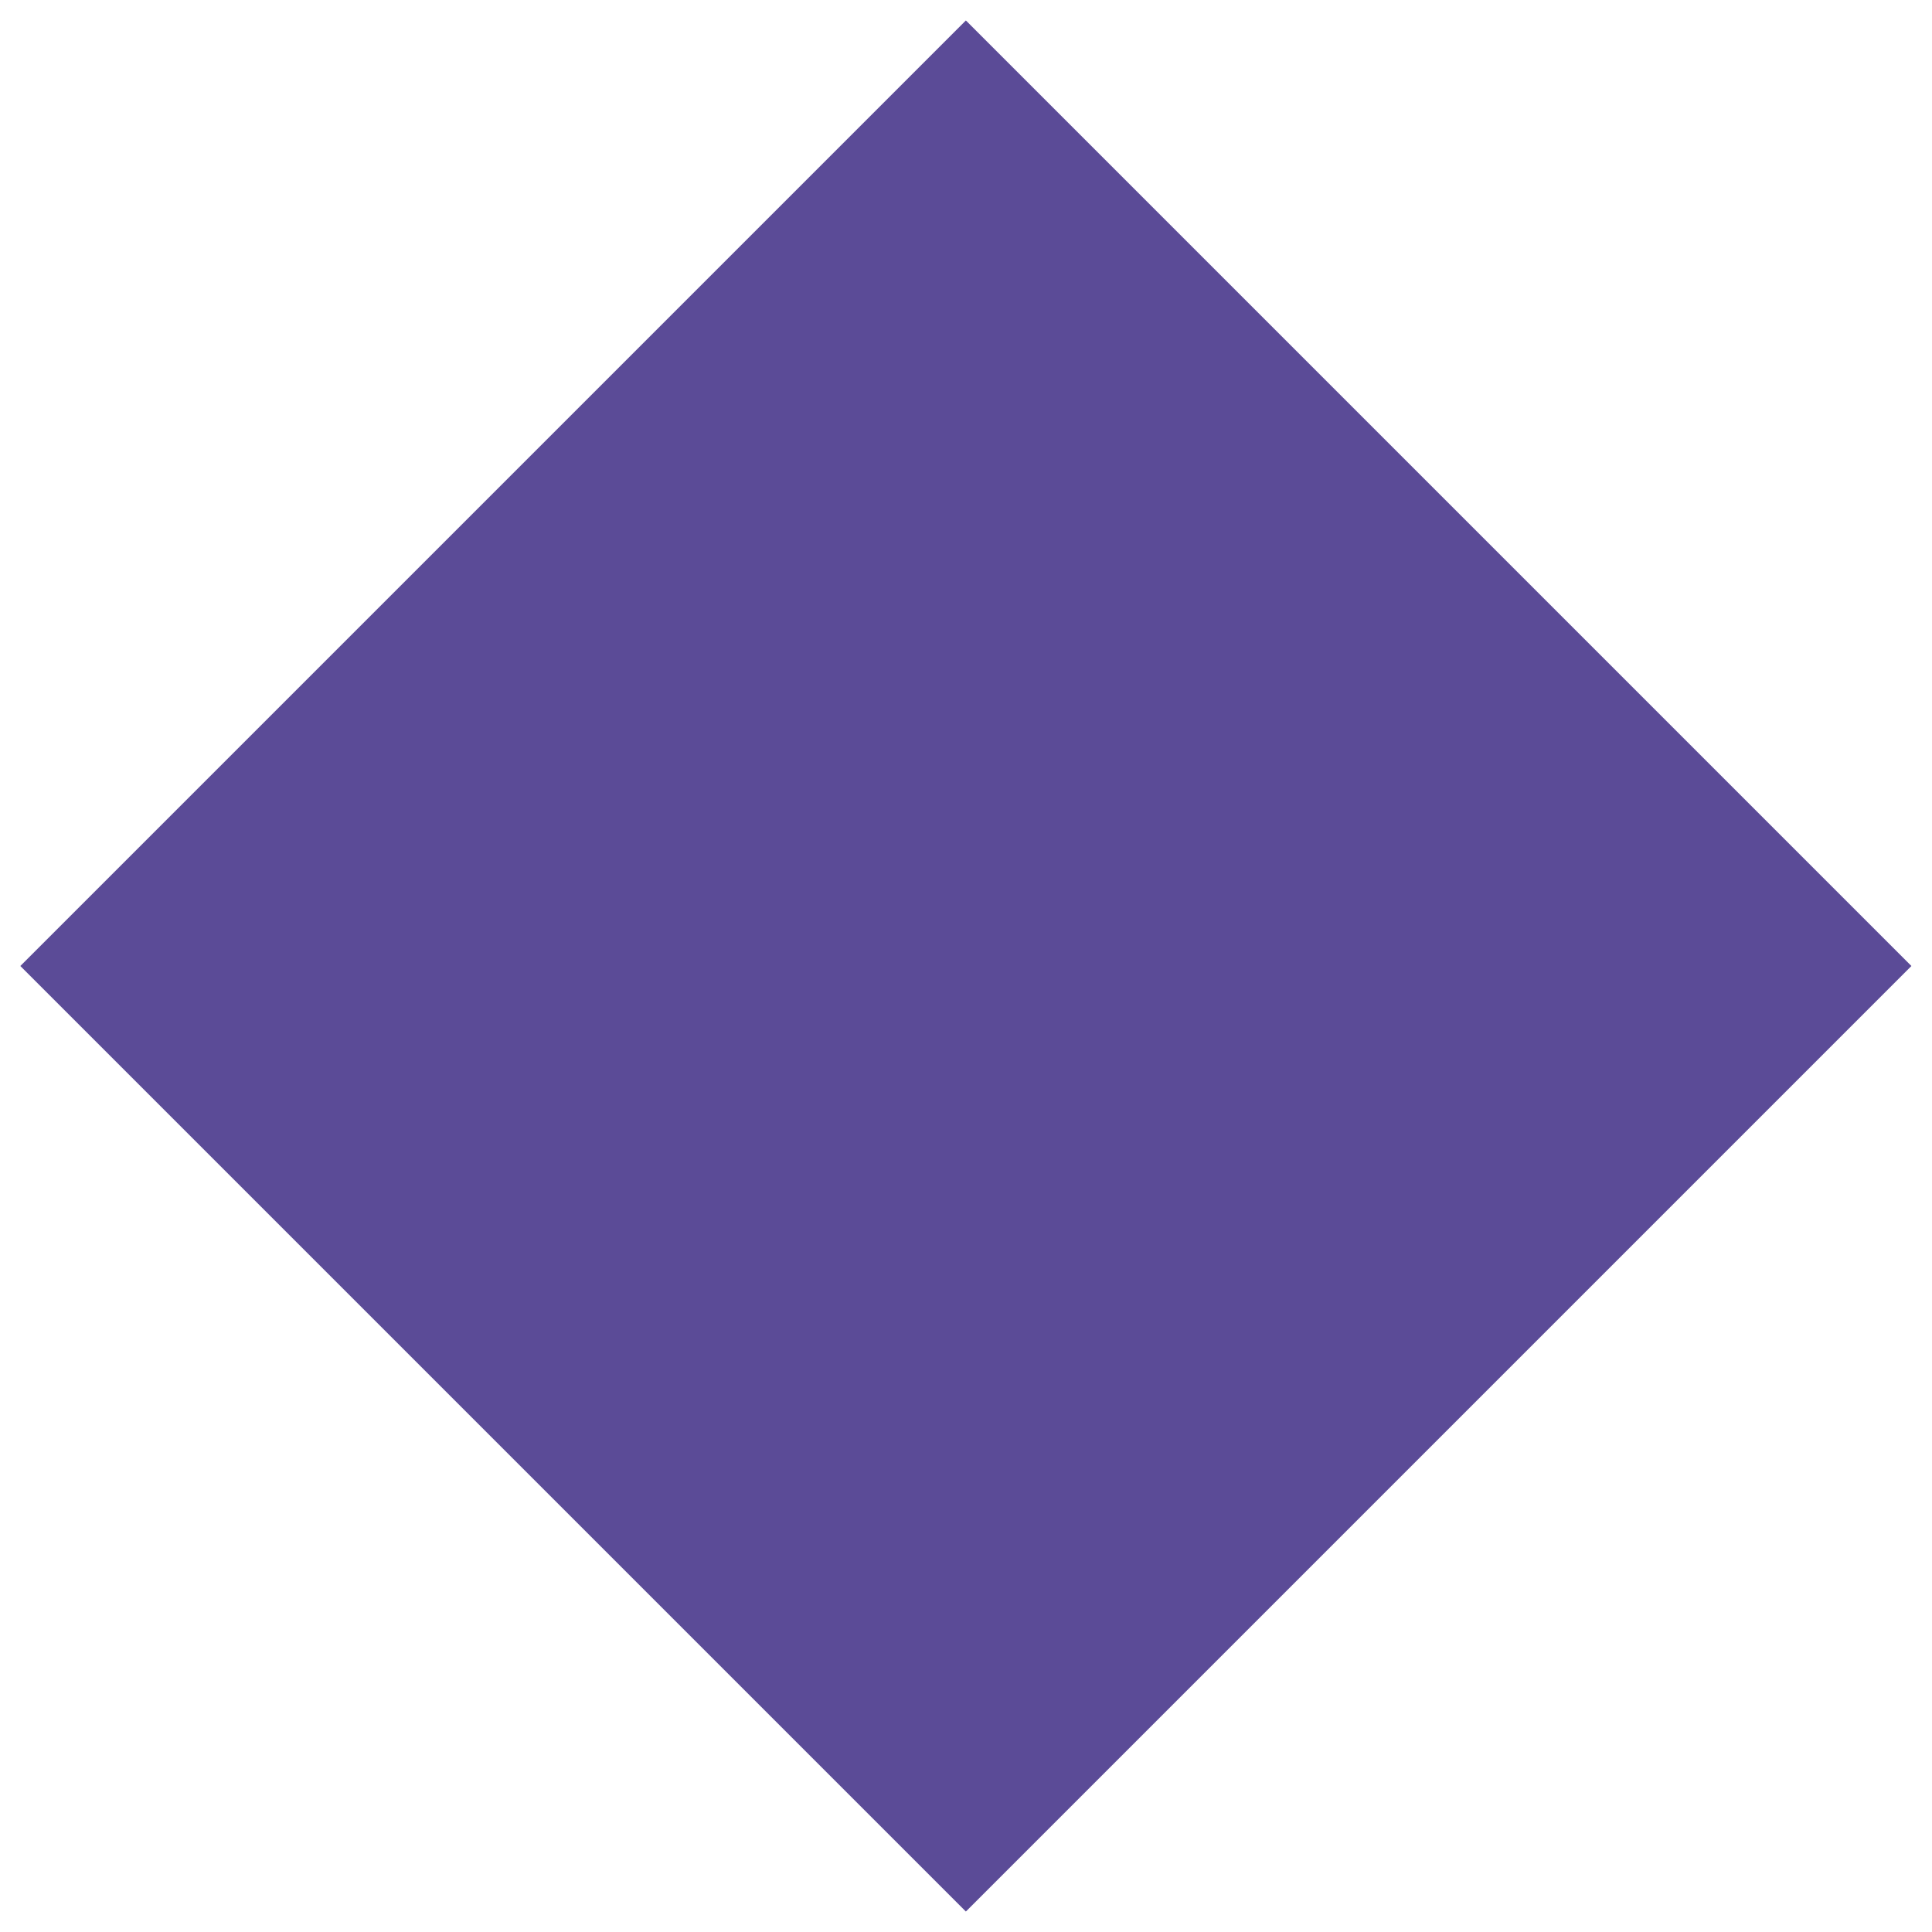 <?xml version="1.0" encoding="UTF-8"?>
<svg id="Calque_1" data-name="Calque 1" xmlns="http://www.w3.org/2000/svg" viewBox="0 0 146 146">
  <defs>
    <style>
      .cls-1 {
        fill: #5b4b97;
      }
    </style>
  </defs>
  <rect class="cls-1" x="22.47" y="22.47" width="101.05" height="101.05" transform="translate(-30.24 73) rotate(-45)"/>
</svg>